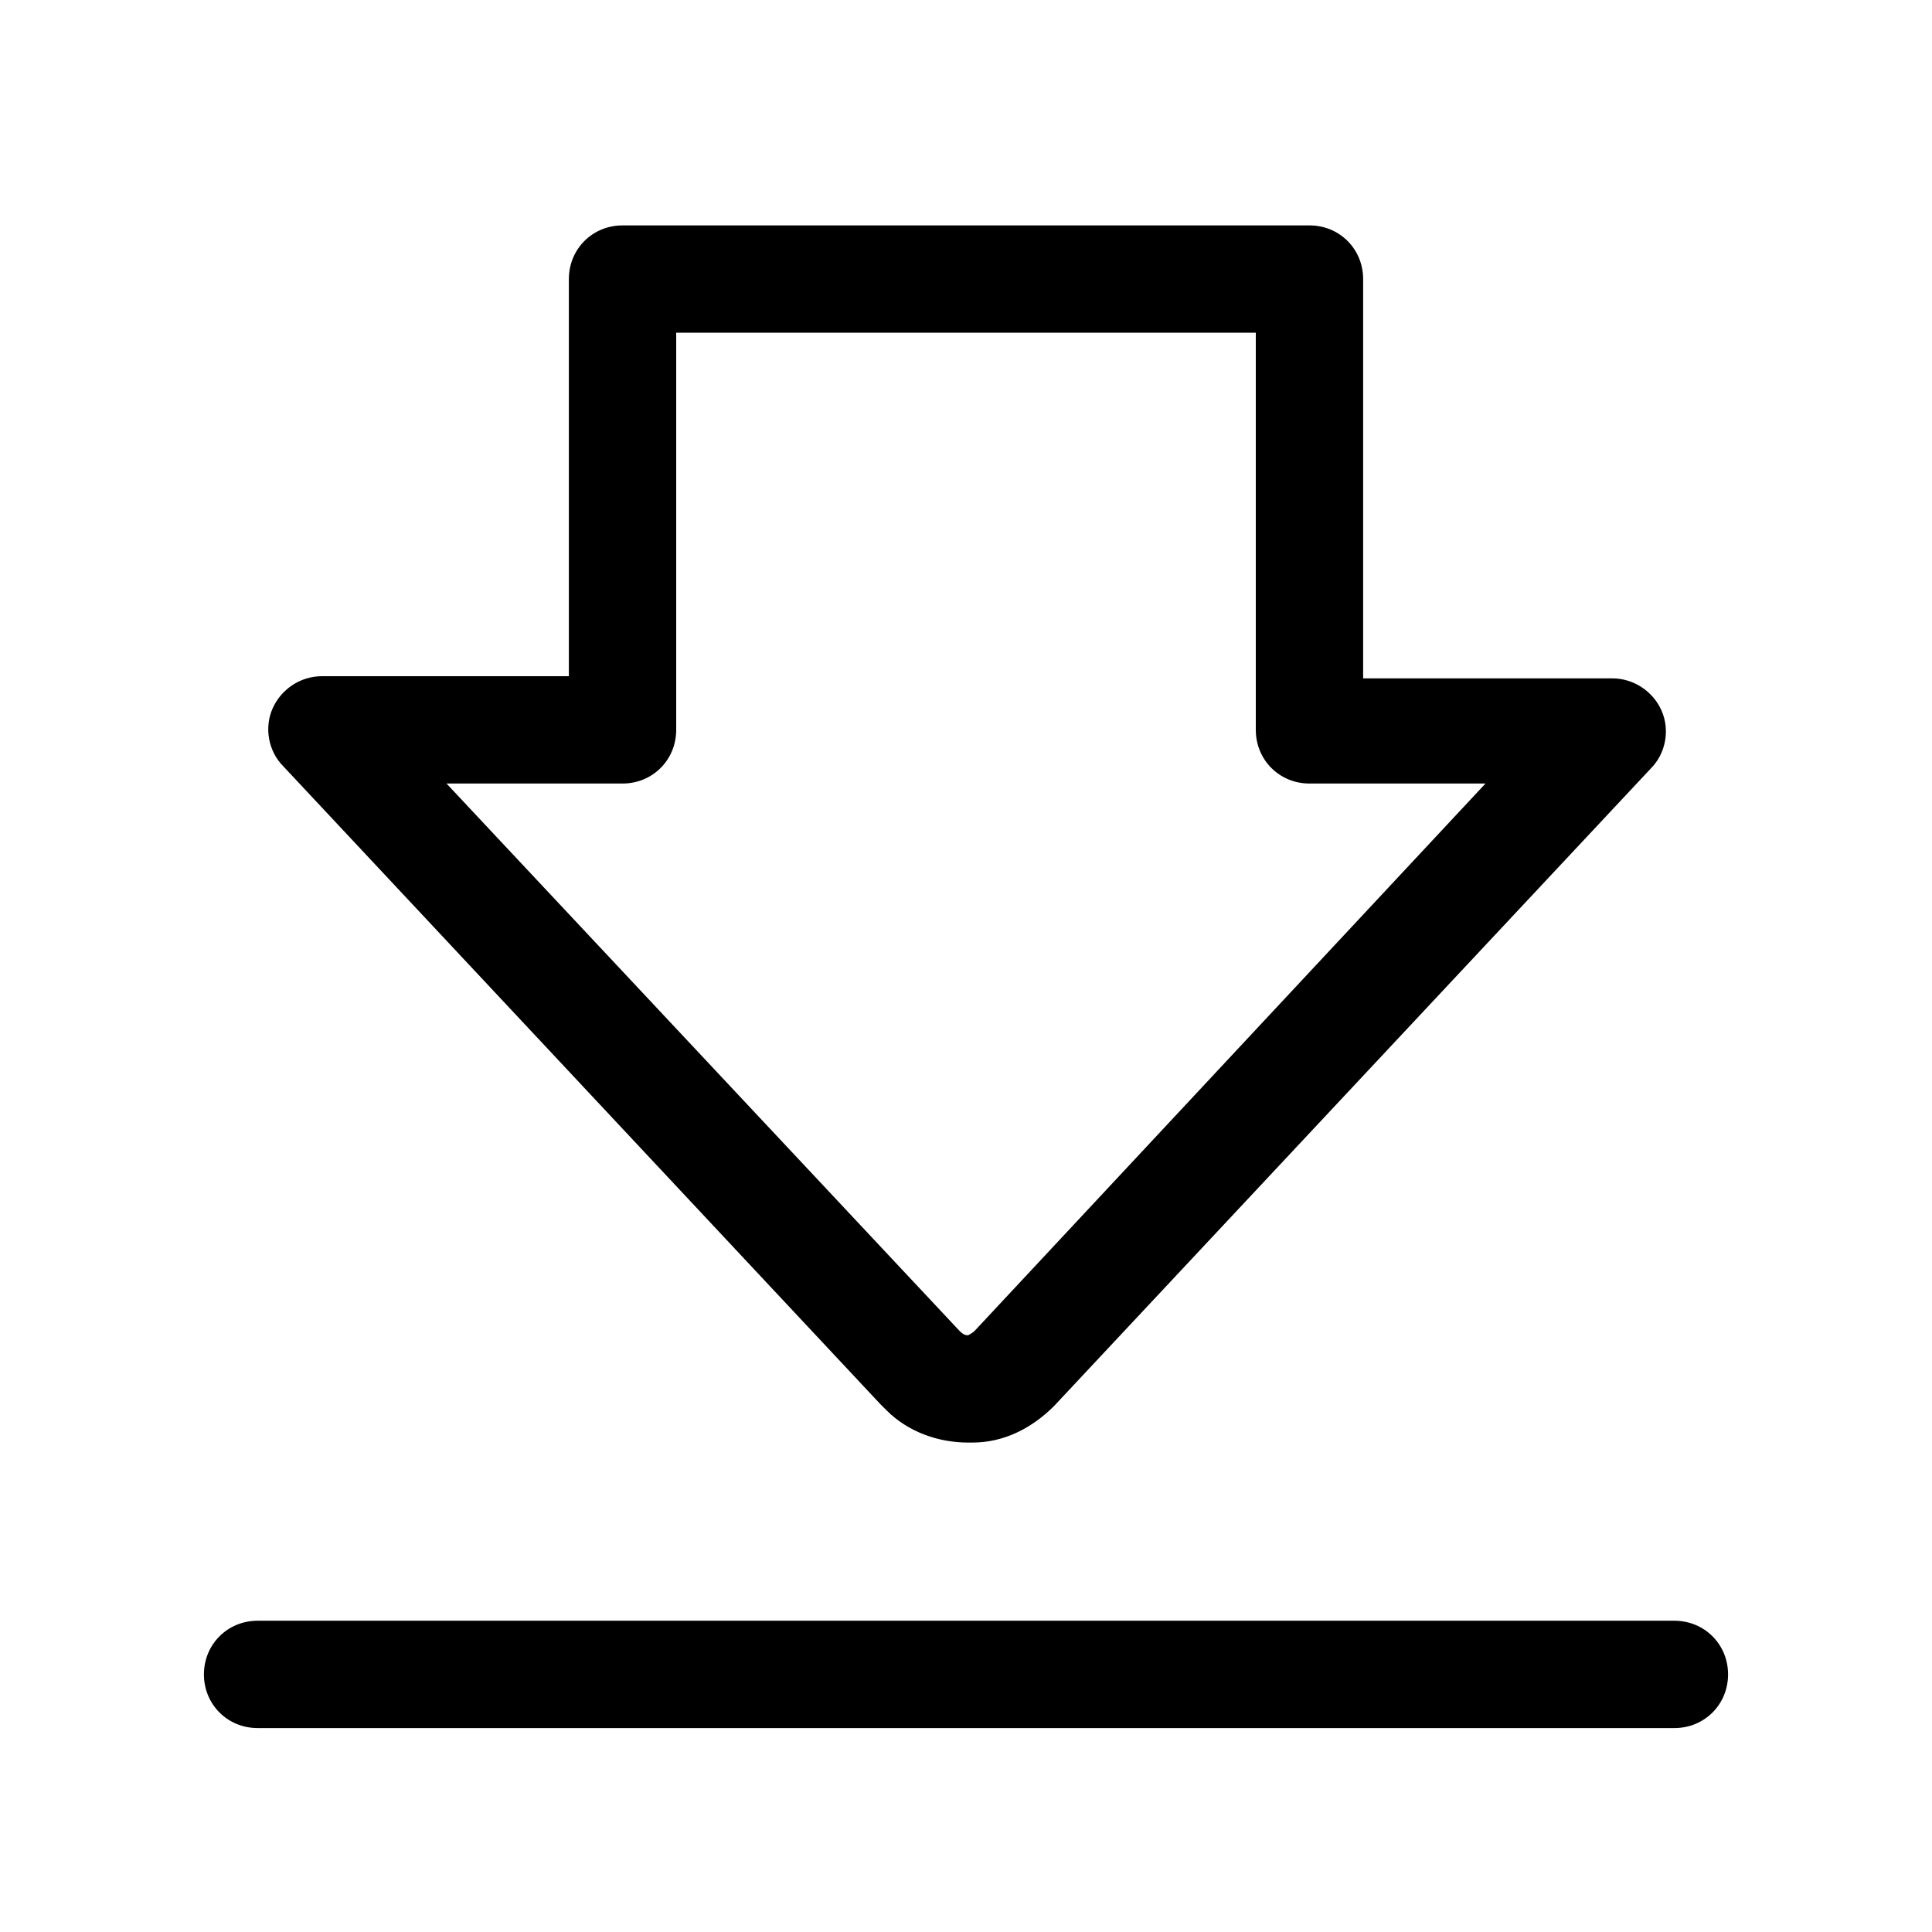 <?xml version="1.0" standalone="no"?><!DOCTYPE svg PUBLIC "-//W3C//DTD SVG 1.1//EN" "http://www.w3.org/Graphics/SVG/1.1/DTD/svg11.dtd"><svg t="1582098621855" class="icon" viewBox="0 0 1024 1024" version="1.1" xmlns="http://www.w3.org/2000/svg" p-id="5631" xmlns:xlink="http://www.w3.org/1999/xlink" width="32" height="32"><defs><style type="text/css"></style></defs><path d="M887.467 859.022H136.533c-15.929 0-28.444 12.516-28.444 28.444s12.516 28.444 28.444 28.444h750.933c15.929 0 28.444-12.516 28.444-28.444s-12.516-28.444-28.444-28.444zM466.489 744.107l3.413 3.413c11.378 11.378 27.307 17.067 43.236 17.067h2.276c17.067 0 31.858-7.964 43.236-19.342l316.302-337.92c7.964-7.964 10.24-20.48 5.689-30.72-4.551-10.24-14.791-17.067-26.169-17.067H722.489V147.911c0-15.929-12.516-28.444-28.444-28.444H329.956c-15.929 0-28.444 12.516-28.444 28.444v210.489H170.667c-11.378 0-21.618 6.827-26.169 17.067-4.551 10.24-2.276 22.756 5.689 30.72L466.489 744.107zM329.956 415.289c15.929 0 28.444-12.516 28.444-28.444V176.356h307.2V386.844c0 15.929 12.516 28.444 28.444 28.444h93.298L516.551 705.422c-1.138 1.138-3.413 2.276-3.413 2.276-1.138 0-2.276 0-4.551-2.276L236.658 415.289H329.956z" p-id="5632"></path></svg>